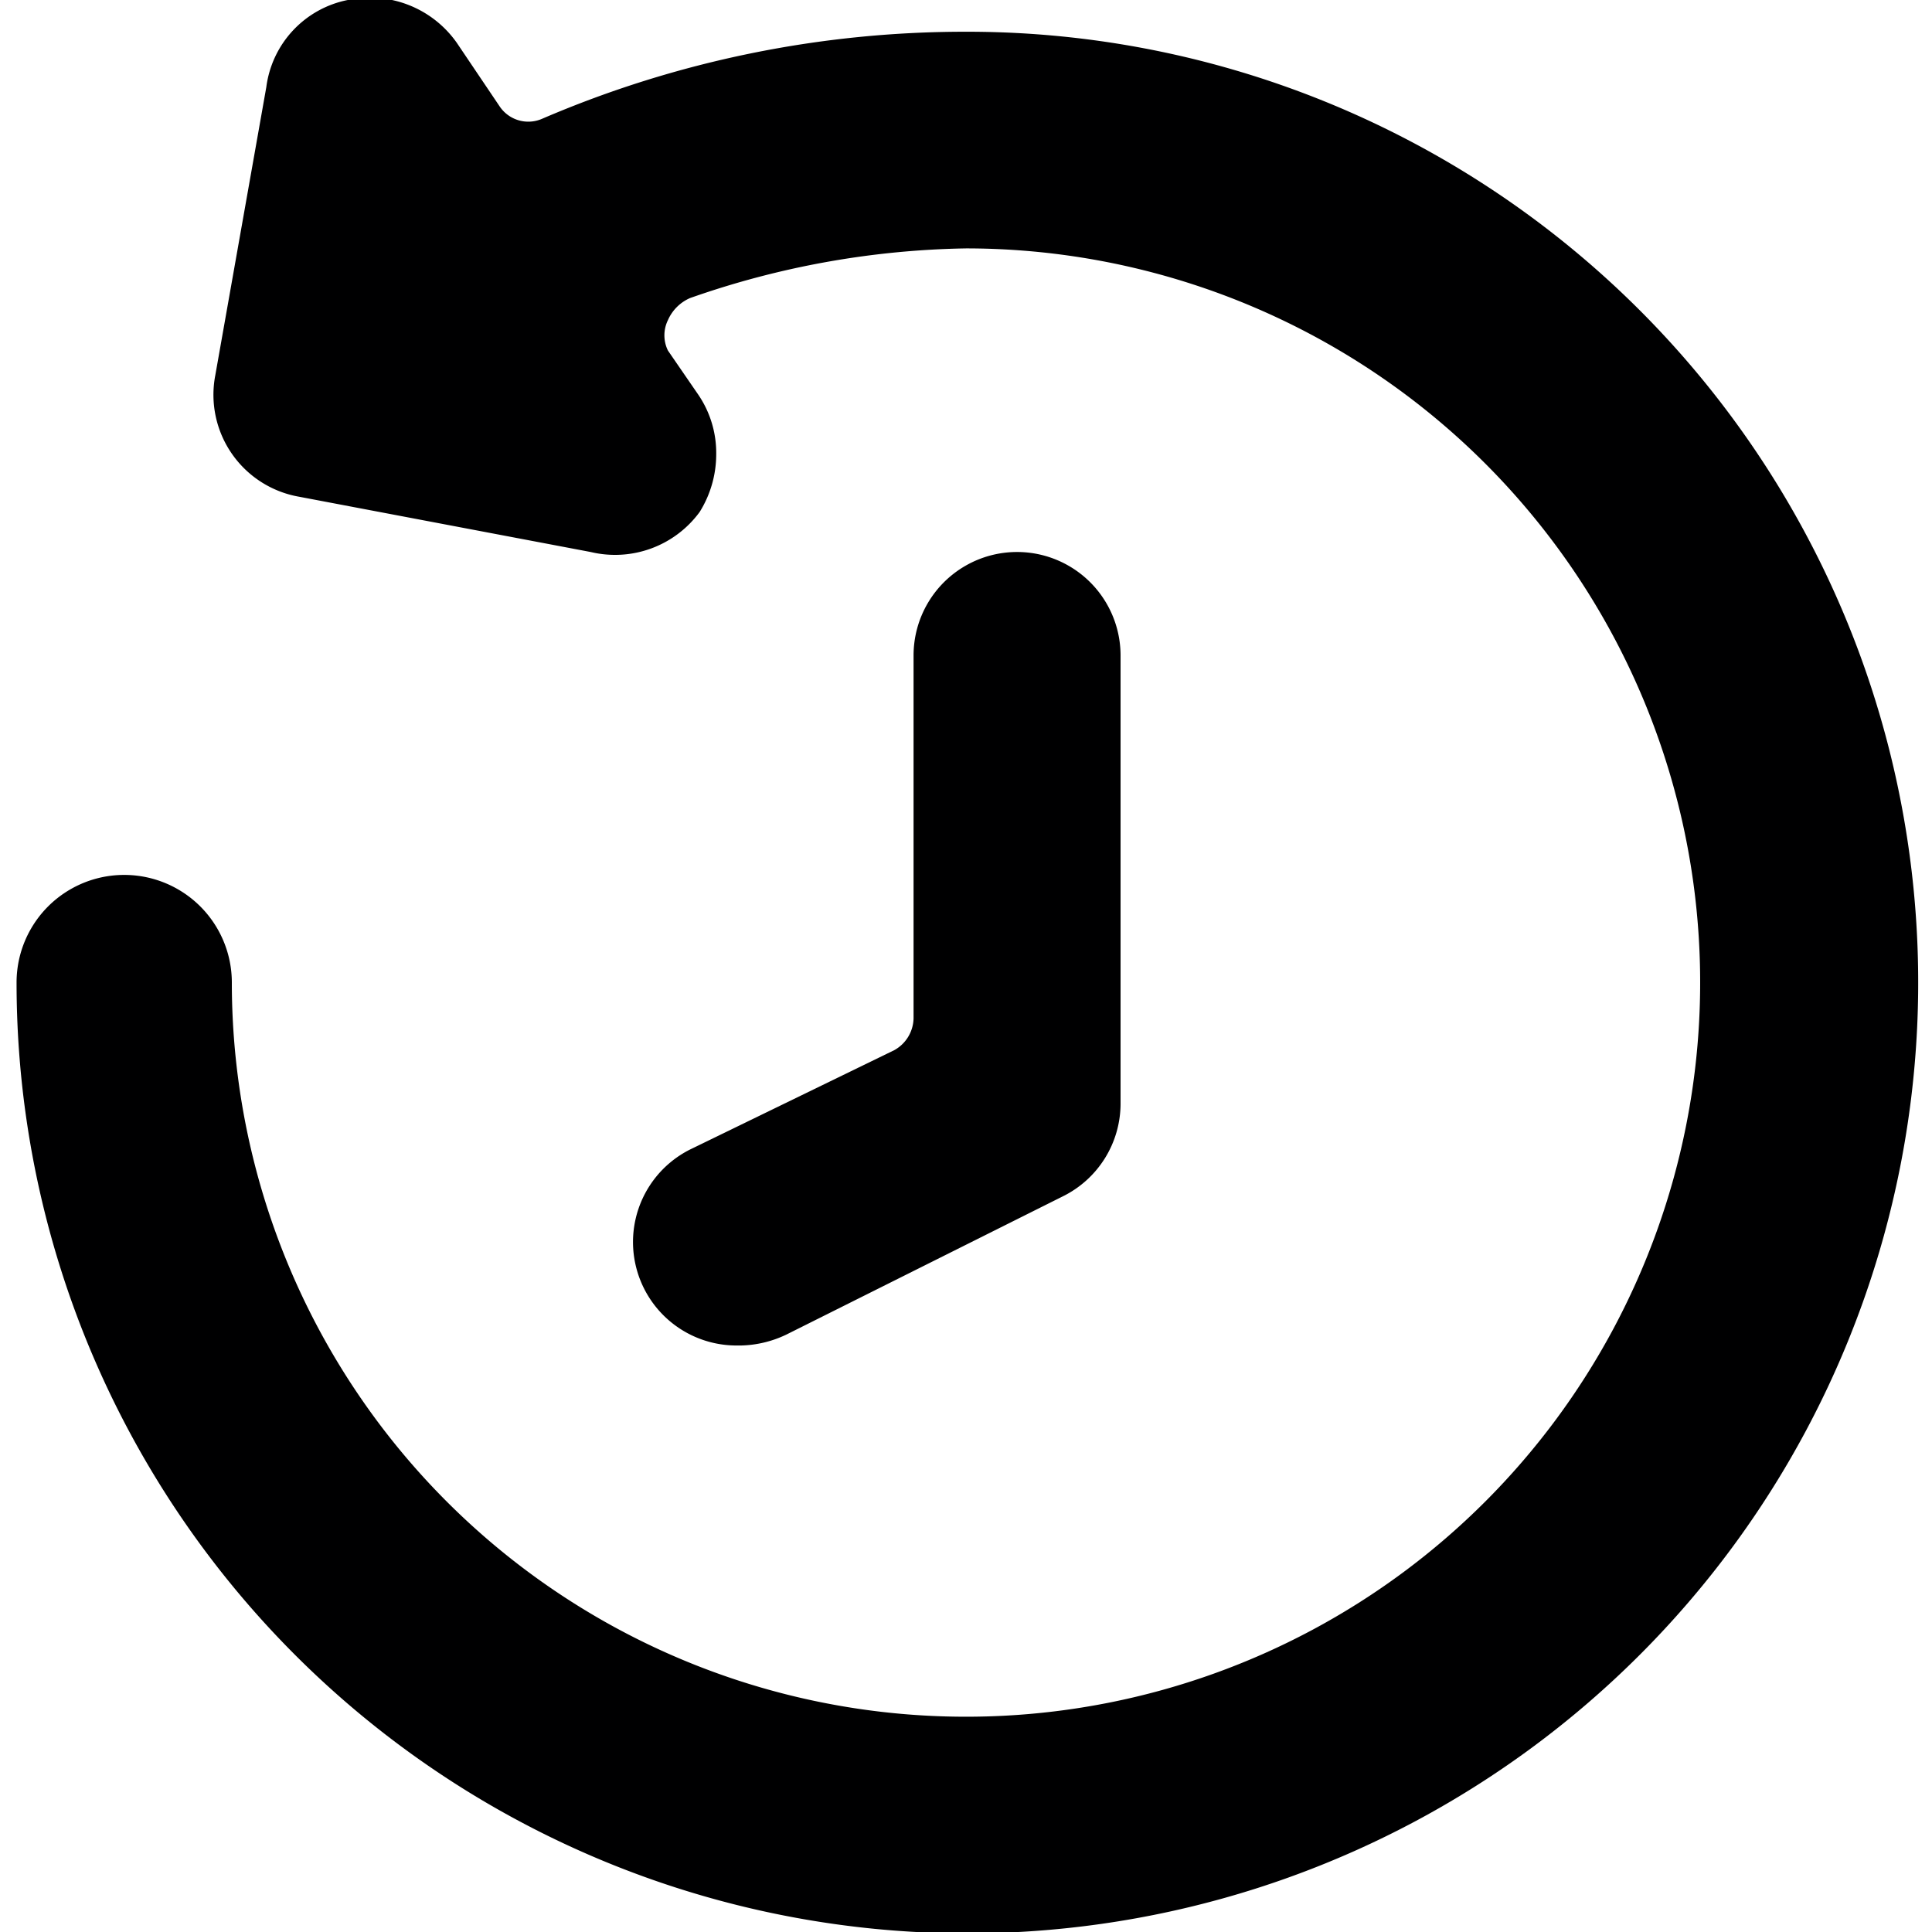 <svg xmlns="http://www.w3.org/2000/svg" viewBox="0 0 14 14">
  <g>
    <path d="M.12,7.12a.78.78,0,1,1,1.56,0A5.32,5.32,0,1,0,7,1.8a6.32,6.32,0,0,0-2,.36.31.31,0,0,0-.16.16.25.25,0,0,0,0,.22l.22.32a.75.75,0,0,1,.13.43.79.79,0,0,1-.12.42A.76.76,0,0,1,4.28,4l-2.11-.4a.75.75,0,0,1-.61-.88h0L1.93.63A.74.74,0,0,1,2.52,0a.77.77,0,0,1,.79.31l.31.46a.25.25,0,0,0,.31.09A7.76,7.76,0,0,1,7,.23,6.89,6.89,0,1,1,.12,7.12Z" style="fill: #000001"/>
    <path d="M5.37,9.75a.8.8,0,0,0,.33-.08l2-1A.75.75,0,0,0,8.12,8V4.75a.75.75,0,0,0-1.5,0V7.38a.27.27,0,0,1-.14.23L5,8.33a.75.75,0,0,0,.34,1.42Z" style="fill: #000001"/>
  </g>
</svg>
